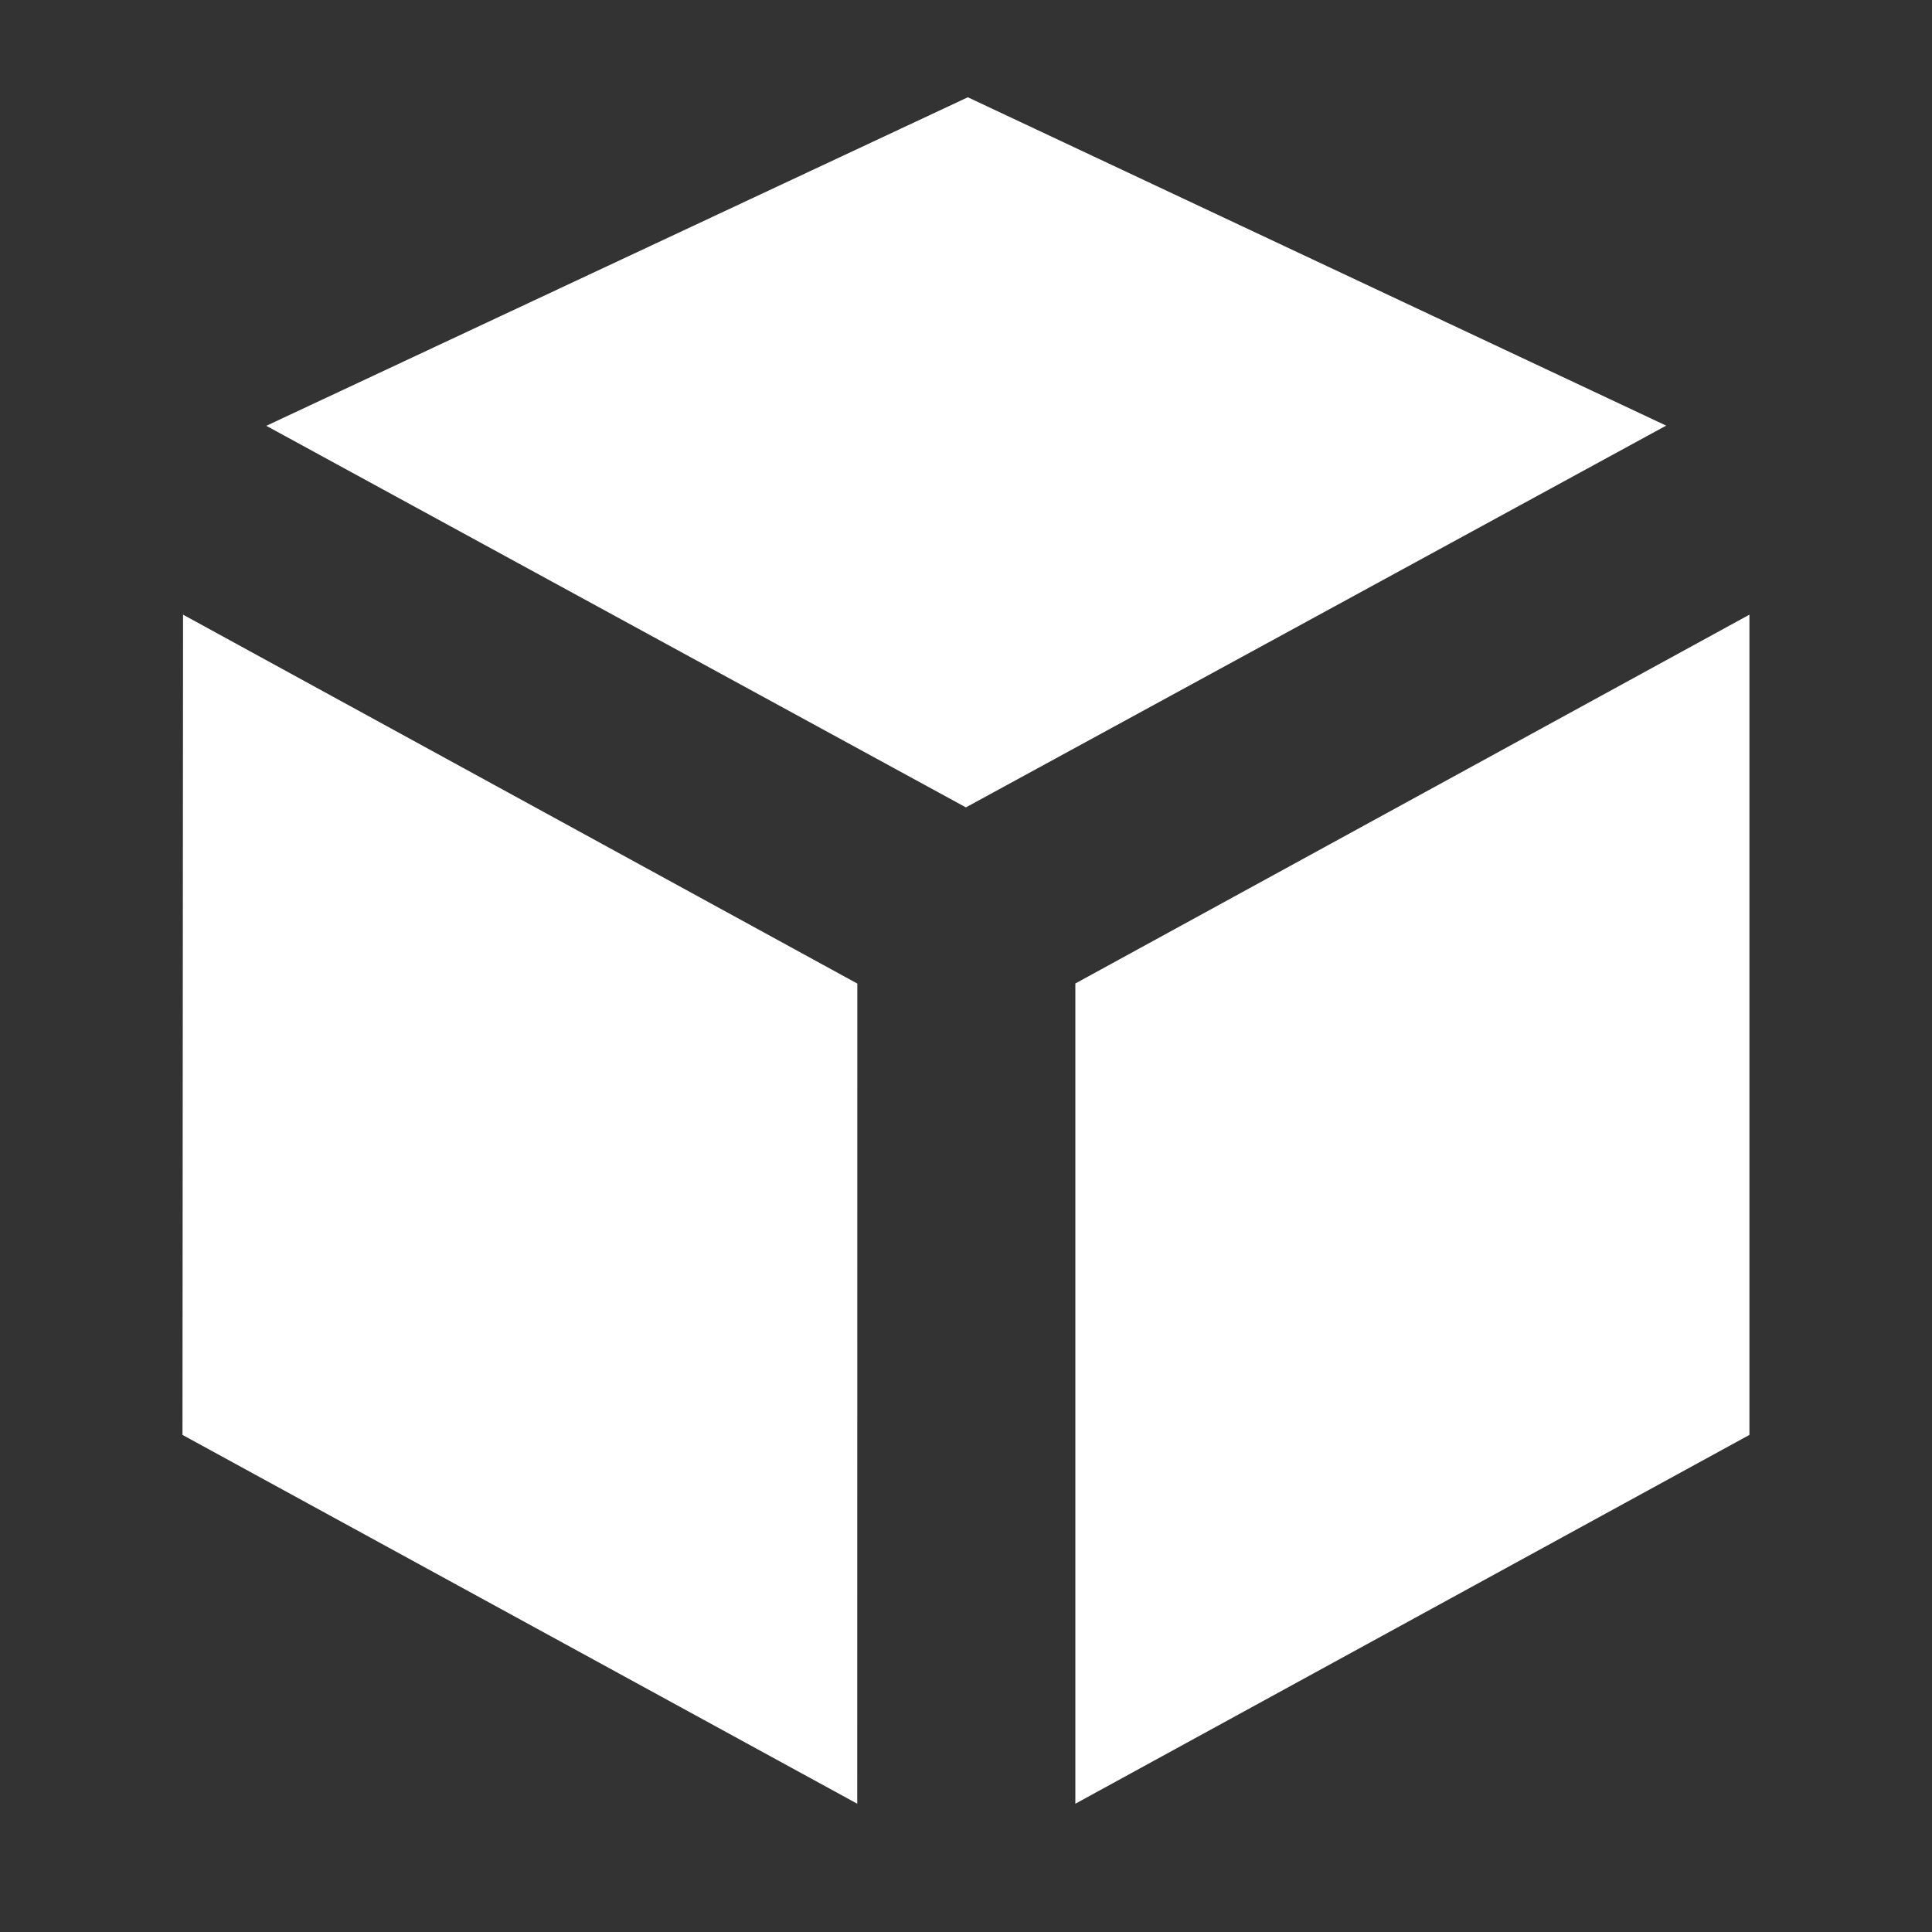 <?xml version="1.0" encoding="utf-8"?>
<!-- Generator: Adobe Illustrator 16.0.0, SVG Export Plug-In . SVG Version: 6.00 Build 0)  -->
<!DOCTYPE svg PUBLIC "-//W3C//DTD SVG 1.1//EN" "http://www.w3.org/Graphics/SVG/1.1/DTD/svg11.dtd">
<svg version="1.1" id="Layer_1" xmlns="http://www.w3.org/2000/svg" xmlns:xlink="http://www.w3.org/1999/xlink" x="0px" y="0px"
	 width="20px" height="20px" viewBox="0 0 20 20" enable-background="new 0 0 20 20" xml:space="preserve">
<rect x="0" y="0" width="20" height="20" fill="#333333" stroke="none"/>
<g id="Layer_1_1_" display="none">
	
		<rect x="-1.833" y="-2.333" display="inline" fill="#1A1A1A" stroke="#000000" stroke-miterlimit="10" width="24.667" height="24.667"/>
</g>
<polygon fill="#FFFFFF" points="1.889,14.854 8.874,18.672 8.875,10.182 1.895,6.363 "/>
<polygon fill="#FFFFFF" points="11.132,18.672 18.11,14.854 18.11,6.363 11.132,10.181 "/>
<polygon fill="#FFFFFF" points="17.248,4.406 10.019,1.007 2.757,4.408 9.999,8.358 "/>
</svg>
